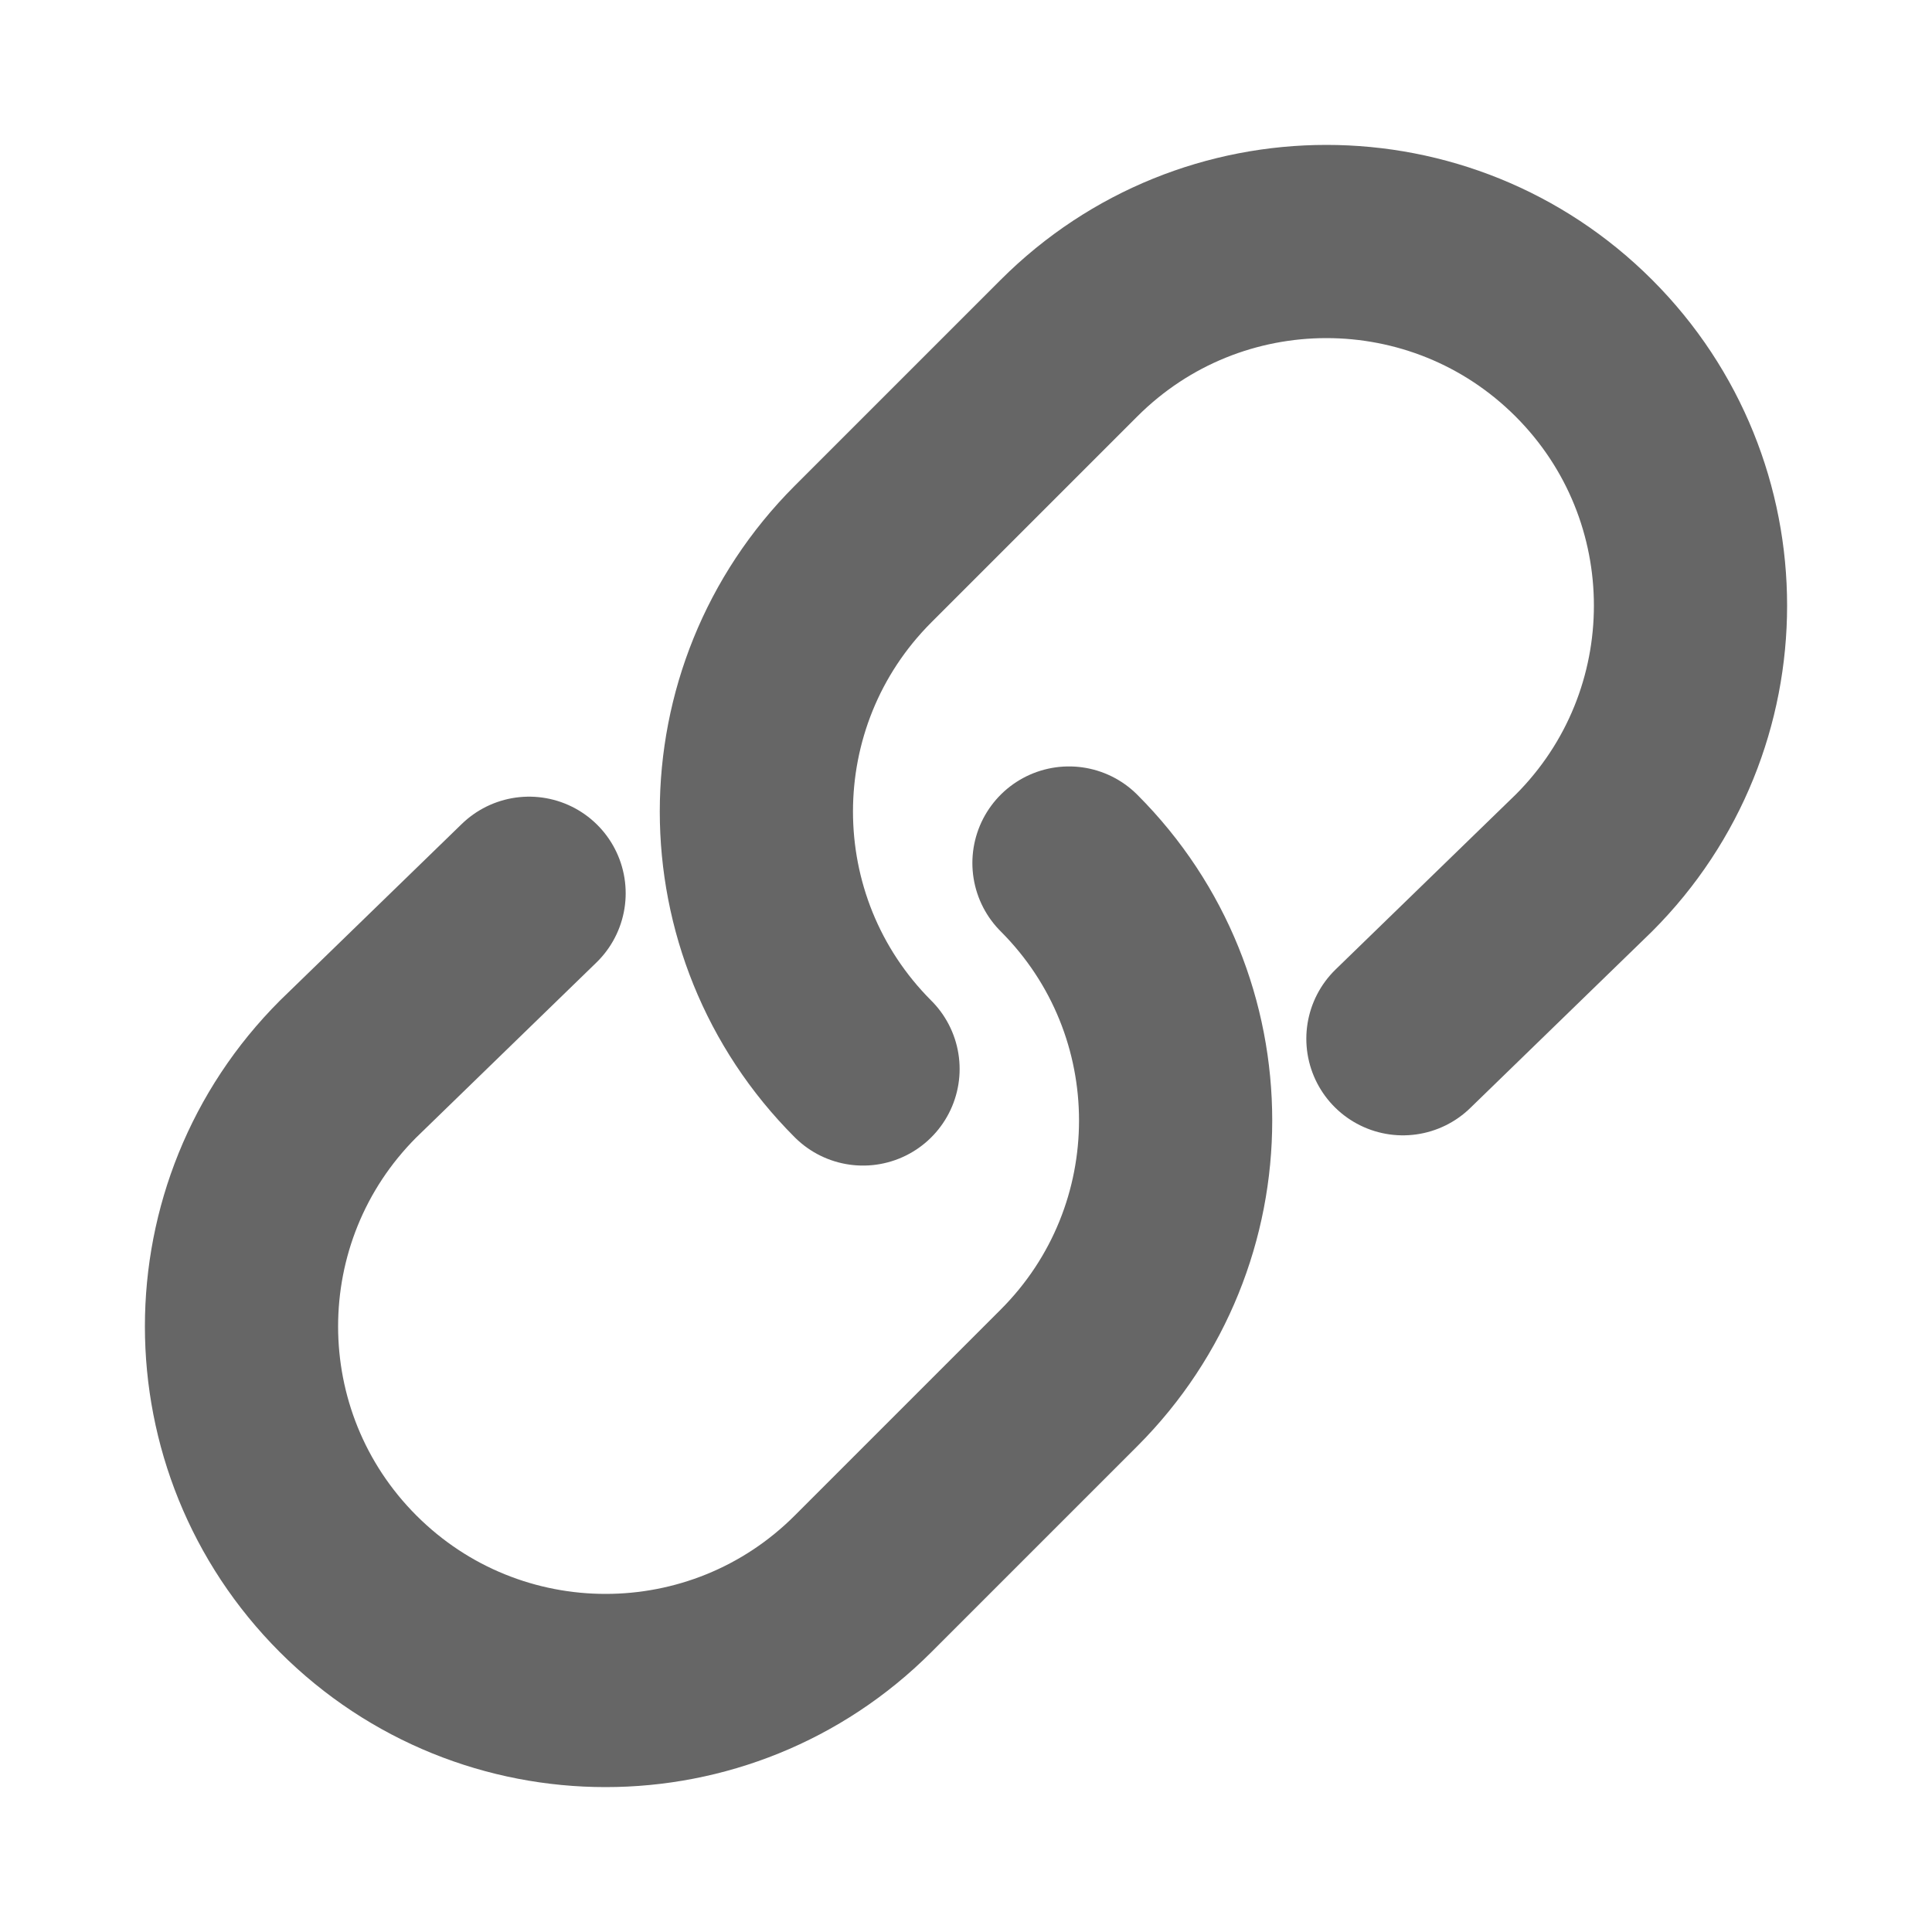 <svg width="20" height="20" viewBox="0 0 20 20" fill="none" xmlns="http://www.w3.org/2000/svg">
<g opacity="0.6">
<path d="M11.066 8.934C12.538 10.406 12.538 12.792 11.066 14.264L8.934 16.396C7.462 17.868 5.076 17.868 3.604 16.396C2.132 14.924 2.132 12.538 3.604 11.066L5.477 9.247" stroke="currentColor" stroke-width="2" stroke-miterlimit="10" stroke-linecap="round" stroke-linejoin="round"/>
<path d="M8.934 11.066C7.462 9.594 7.462 7.208 8.934 5.736L11.066 3.604C12.538 2.132 14.924 2.132 16.396 3.604C17.868 5.076 17.868 7.462 16.396 8.934L14.523 10.753" stroke="currentColor" stroke-width="2" stroke-miterlimit="10" stroke-linecap="round" stroke-linejoin="round"/>
</g>
</svg>
